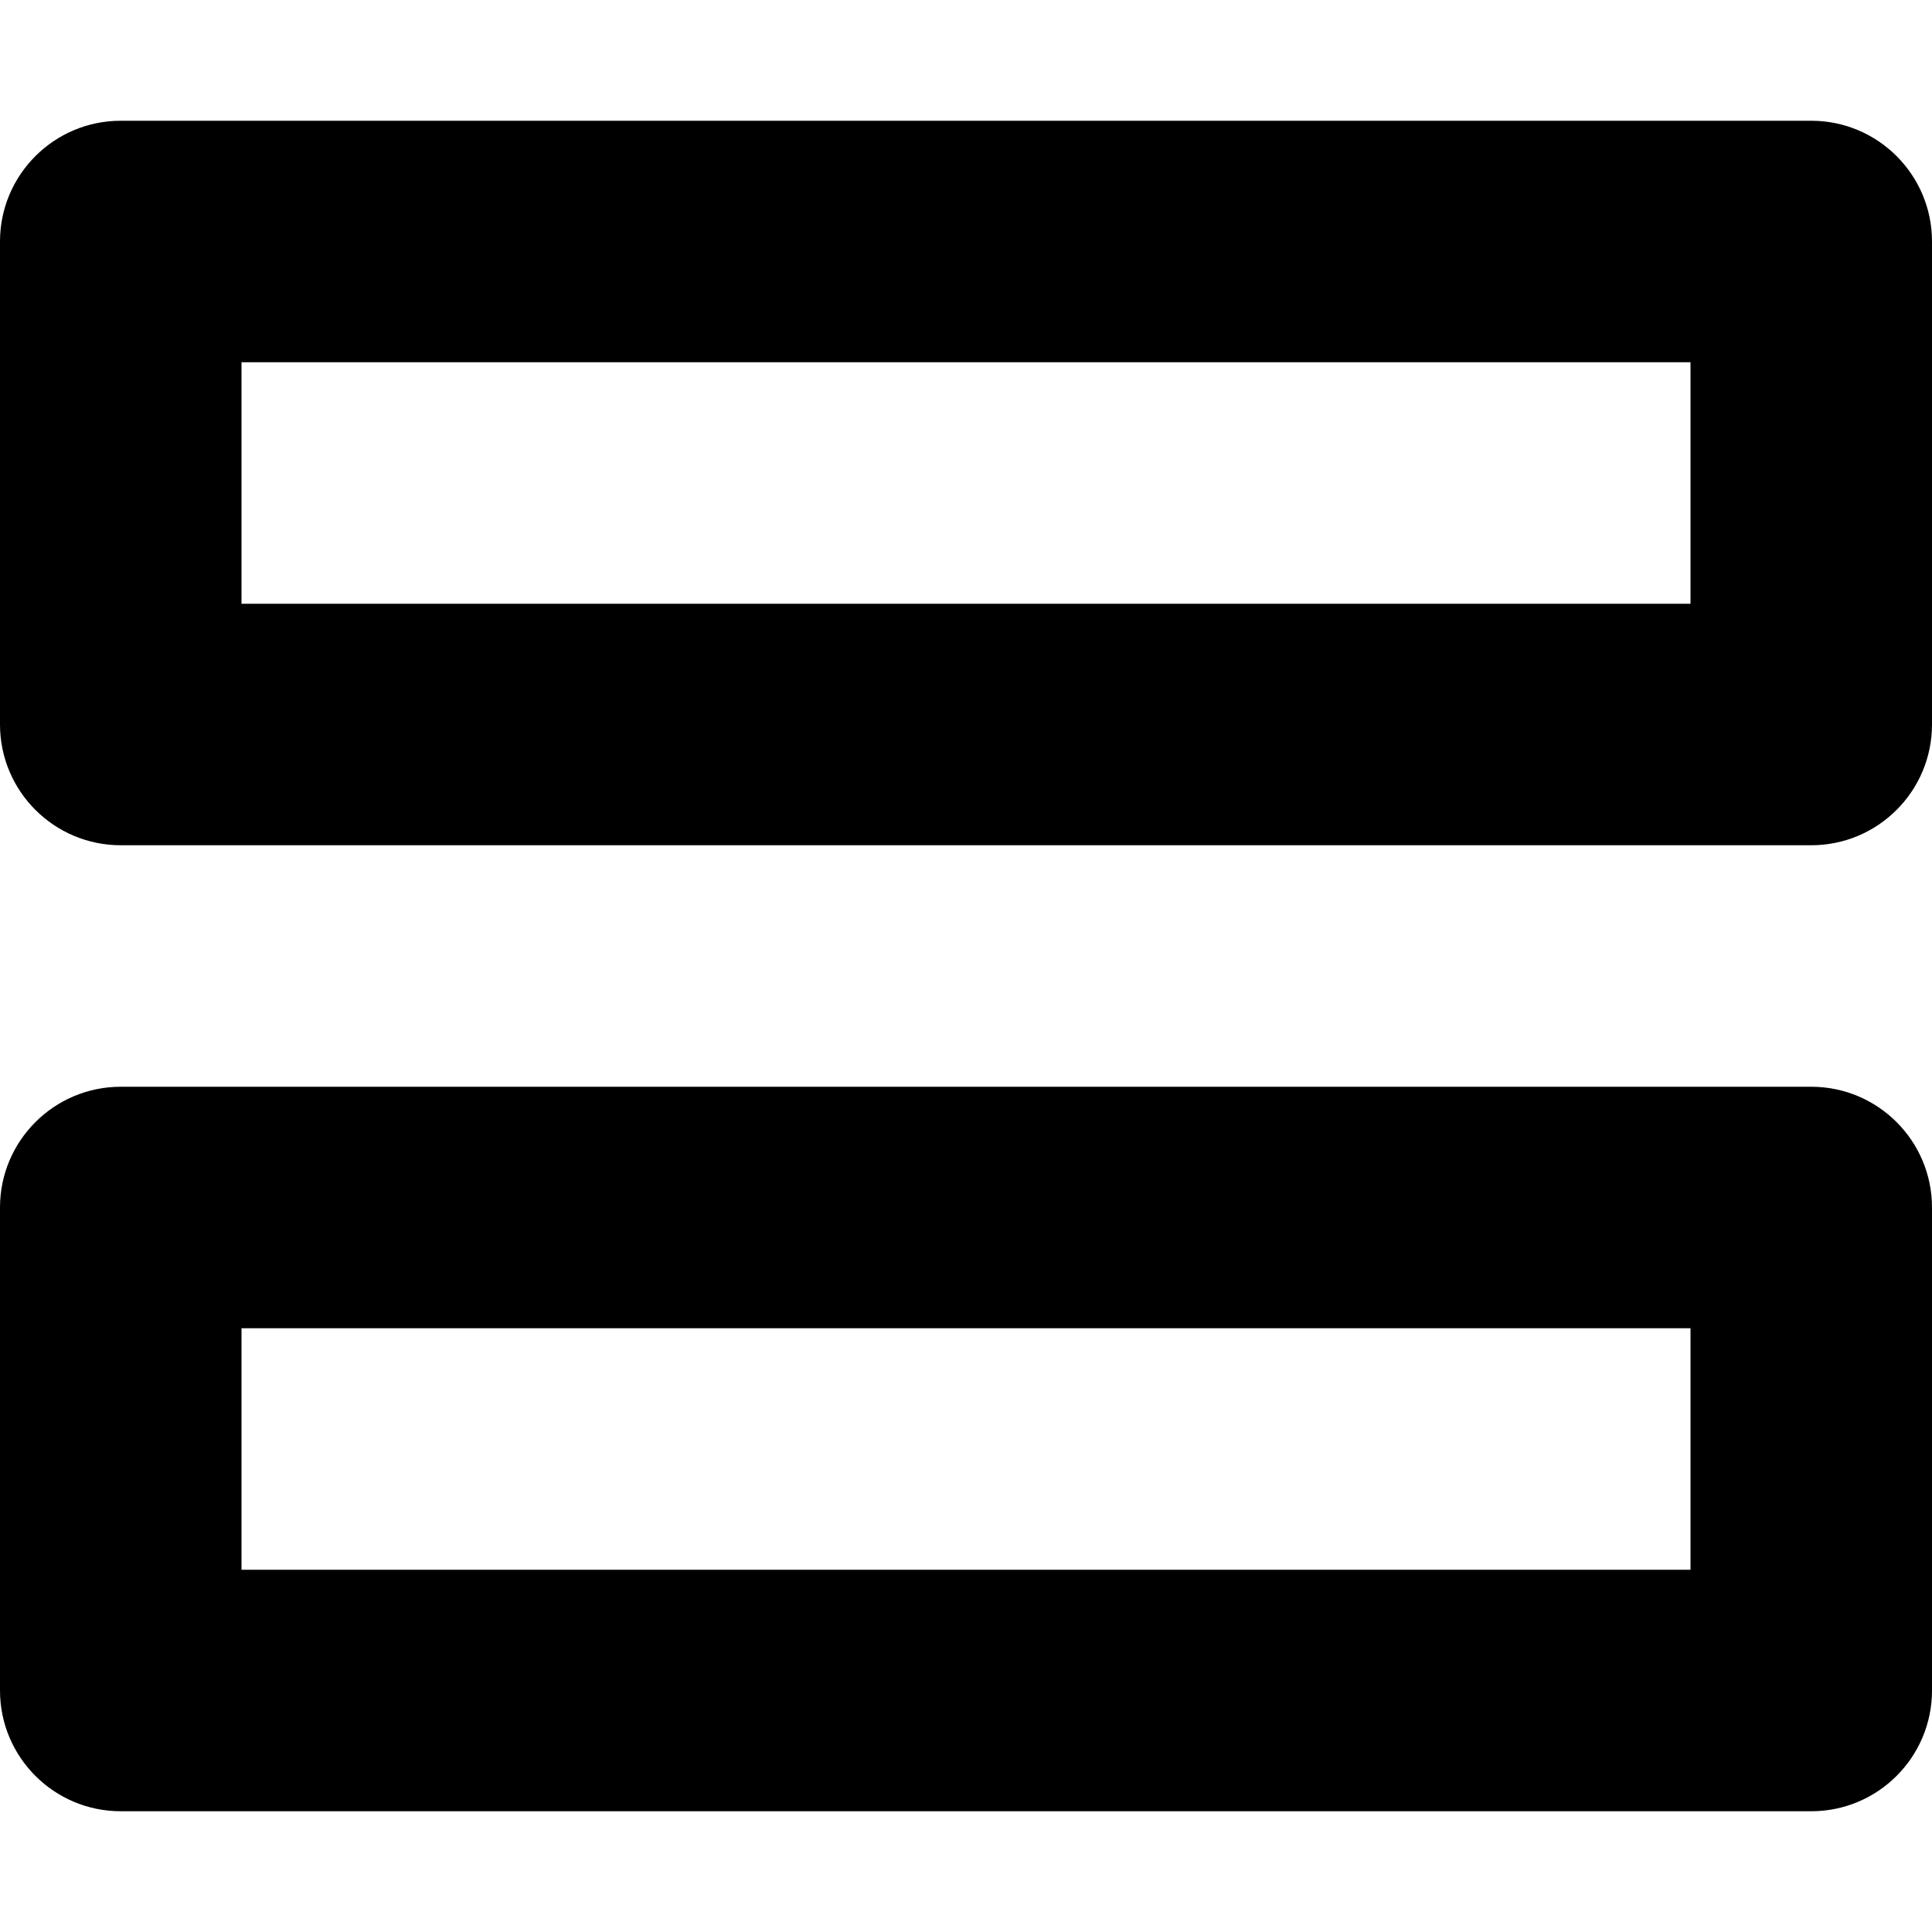 <svg width='16' height='16' viewBox='0 0 16 16' fill='none' xmlns='http://www.w3.org/2000/svg'><path fill-rule='evenodd' clip-rule='evenodd' d='M2 11V13H14V11H2ZM1 9H15C15.552 9 16 9.448 16 10V14C16 14.552 15.552 15 15 15H1C0.448 15 0 14.552 0 14V10C0 9.448 0.448 9 1 9Z' fill='#000000'/><path fill-rule='evenodd' clip-rule='evenodd' d='M2 3V5L14 5V3L2 3ZM1 1L15 1C15.552 1 16 1.448 16 2V6C16 6.552 15.552 7 15 7L1 7C0.448 7 0 6.552 0 6V2C0 1.448 0.448 1 1 1Z' fill='#000000'/></svg>
